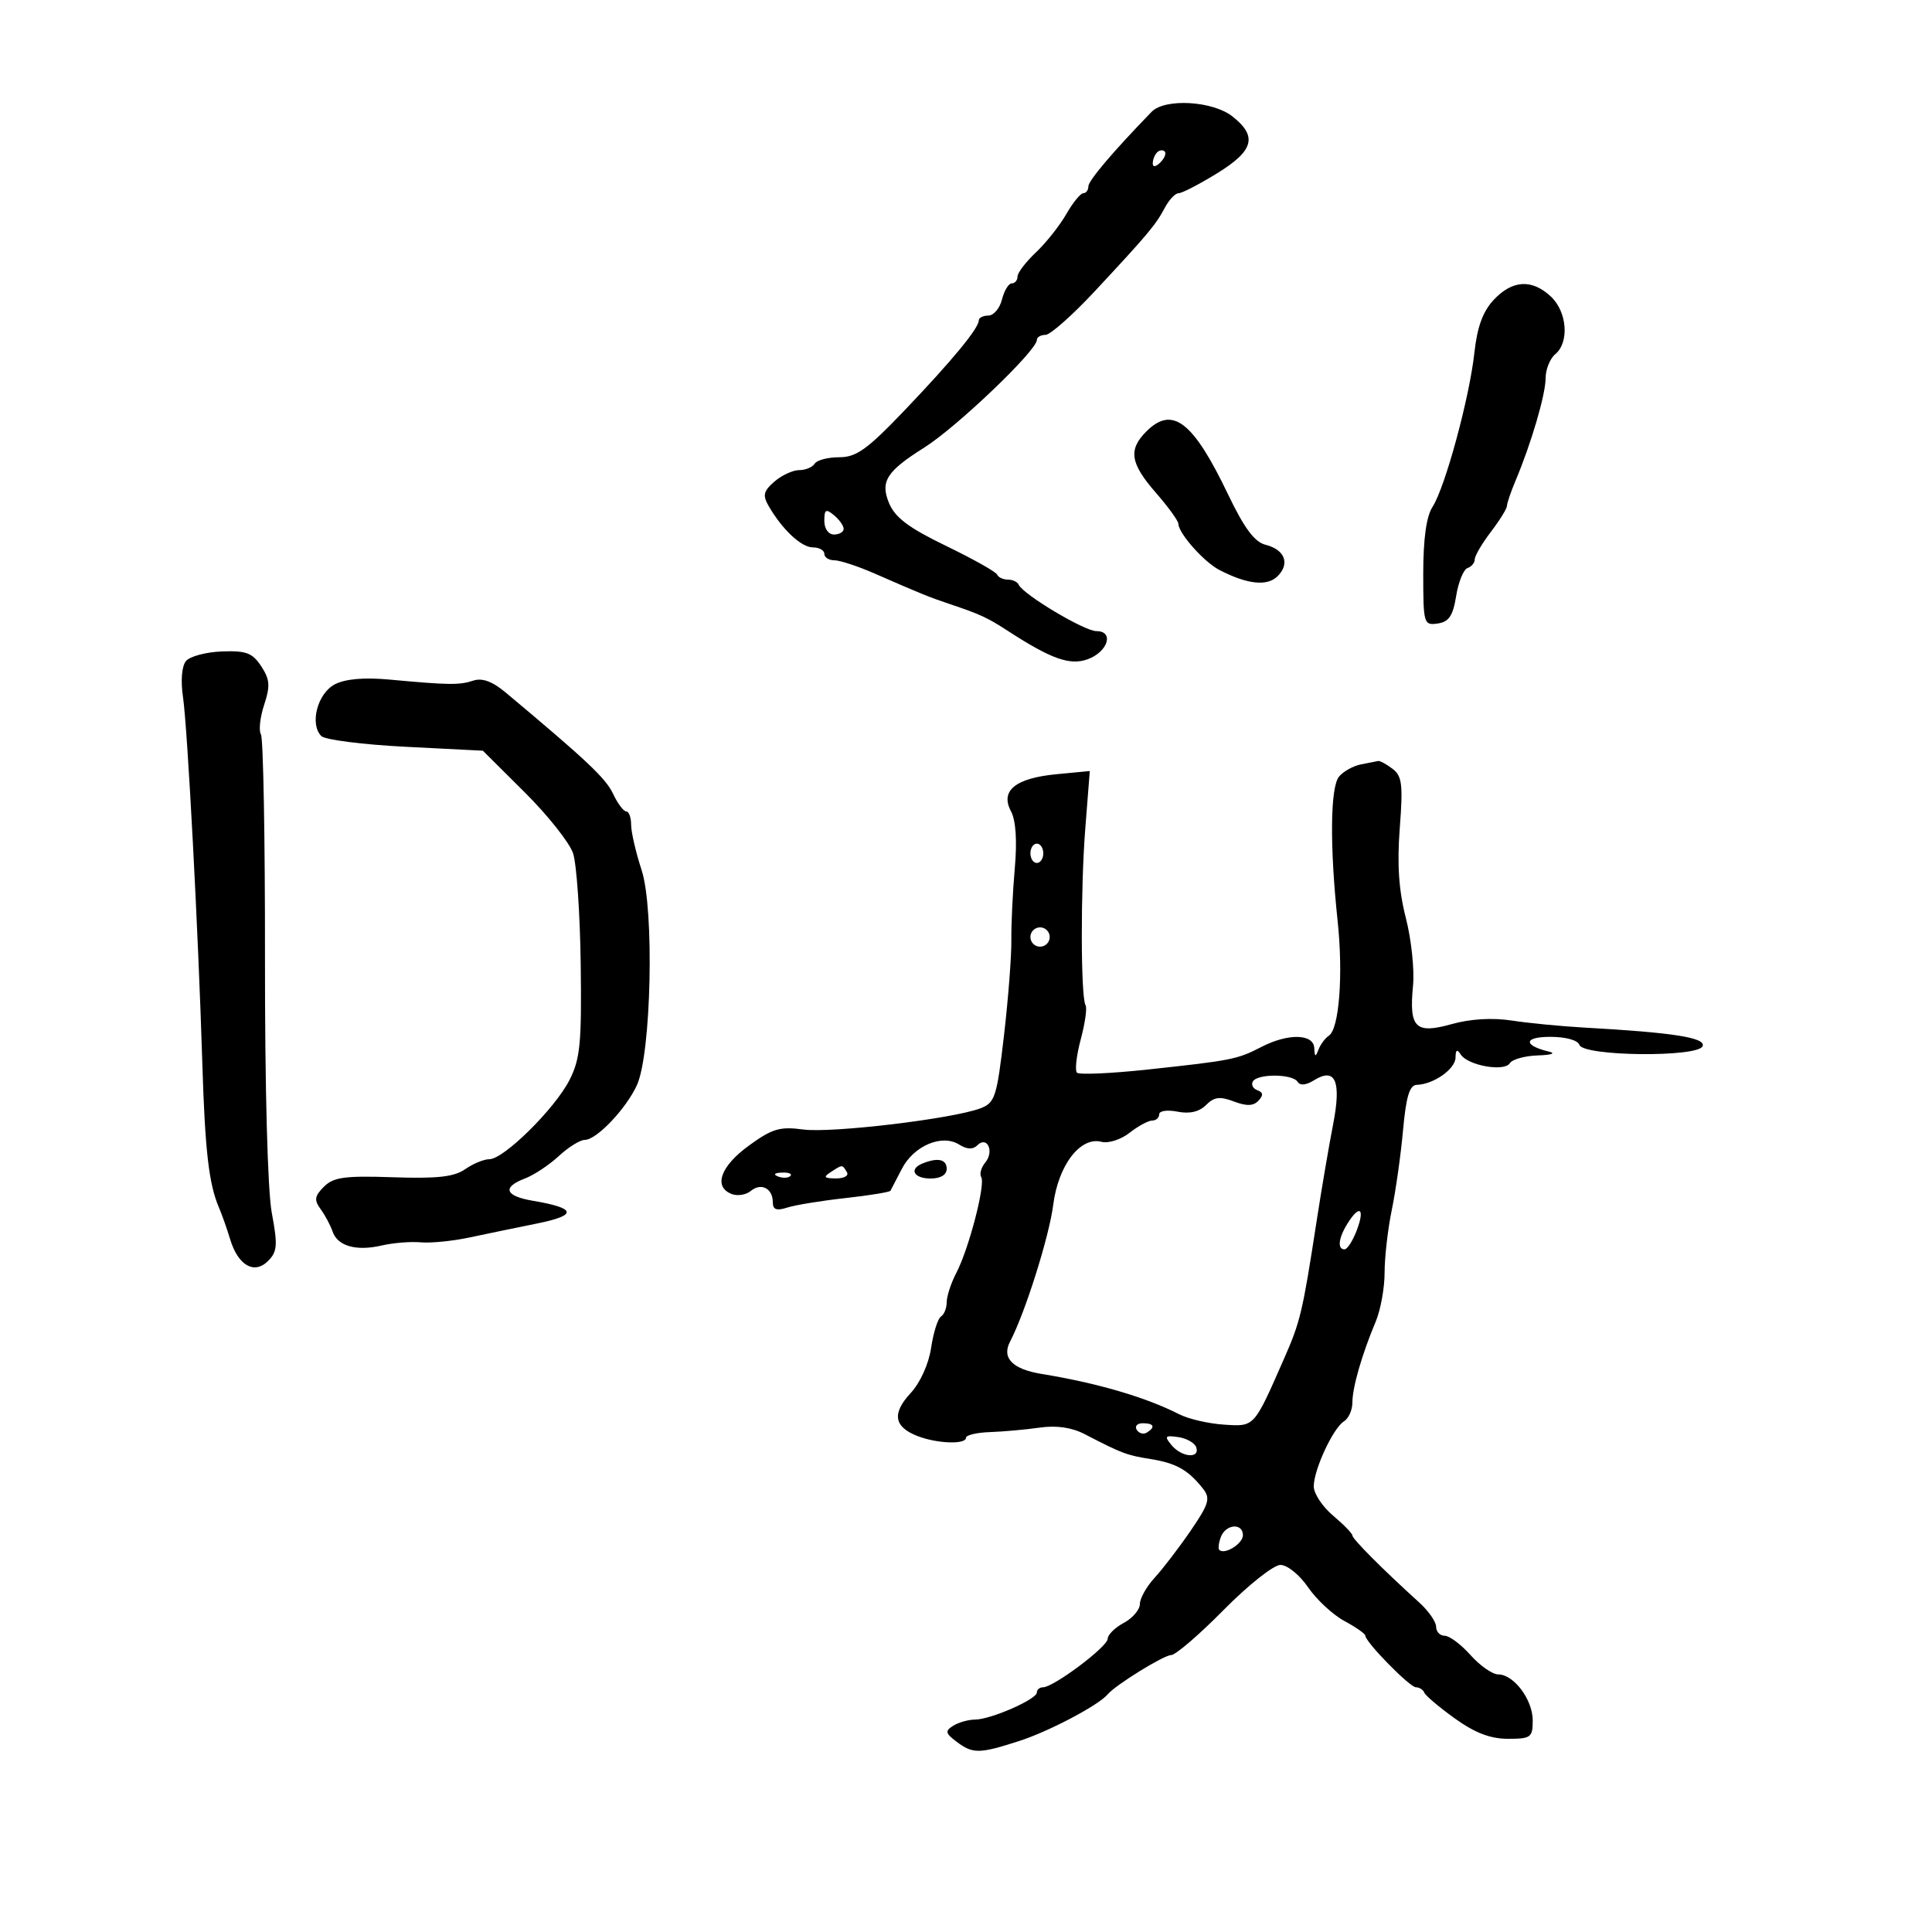 <svg xmlns="http://www.w3.org/2000/svg" width="300" height="300" viewBox="0 0 300 300" version="1.1">
	<path d="M 178.821 17.363 C 172.806 23.566, 169 28.053, 169 28.941 C 169 29.524, 168.647 30, 168.216 30 C 167.784 30, 166.594 31.462, 165.570 33.250 C 164.546 35.038, 162.424 37.712, 160.854 39.194 C 159.284 40.675, 158 42.363, 158 42.944 C 158 43.525, 157.599 44, 157.108 44 C 156.618 44, 155.934 45.125, 155.589 46.500 C 155.244 47.875, 154.295 49, 153.481 49 C 152.666 49, 151.994 49.337, 151.987 49.750 C 151.964 50.995, 147.888 55.937, 140.505 63.672 C 134.667 69.789, 132.982 71, 130.314 71 C 128.556 71, 126.840 71.450, 126.500 72 C 126.160 72.550, 125.077 73, 124.094 73 C 123.111 73, 121.381 73.802, 120.251 74.782 C 118.553 76.255, 118.397 76.911, 119.348 78.561 C 121.461 82.223, 124.425 85, 126.222 85 C 127.200 85, 128 85.450, 128 86 C 128 86.550, 128.700 87, 129.555 87 C 130.410 87, 133.223 87.925, 135.805 89.055 C 143.045 92.223, 144.276 92.723, 147.500 93.805 C 152.202 95.384, 153.296 95.889, 156.500 97.966 C 163.208 102.314, 166.100 103.351, 168.836 102.389 C 172.022 101.268, 173.071 98, 170.245 98 C 168.373 98, 158.818 92.282, 158.167 90.773 C 157.983 90.348, 157.233 90, 156.500 90 C 155.767 90, 155.017 89.650, 154.833 89.222 C 154.650 88.793, 151.074 86.785, 146.886 84.758 C 141.081 81.948, 138.980 80.366, 138.040 78.098 C 136.662 74.771, 137.676 73.174, 143.485 69.523 C 148.539 66.346, 161 54.442, 161 52.792 C 161 52.356, 161.604 52, 162.341 52 C 163.079 52, 166.513 48.962, 169.973 45.250 C 178.261 36.356, 179.468 34.918, 180.880 32.250 C 181.534 31.012, 182.498 30, 183.020 30 C 183.543 30, 186.227 28.611, 188.985 26.914 C 194.703 23.396, 195.302 21.169, 191.365 18.073 C 188.295 15.657, 180.882 15.238, 178.821 17.363 M 179.667 23.667 C 179.300 24.033, 179 24.798, 179 25.367 C 179 25.993, 179.466 25.934, 180.183 25.217 C 180.834 24.566, 181.134 23.801, 180.850 23.517 C 180.566 23.233, 180.033 23.300, 179.667 23.667 M 231.957 46.546 C 230.258 48.354, 229.383 50.746, 228.939 54.796 C 228.172 61.794, 224.390 75.708, 222.438 78.715 C 221.488 80.178, 221 83.679, 221 89.034 C 221 96.853, 221.079 97.128, 223.237 96.820 C 224.985 96.570, 225.613 95.636, 226.113 92.541 C 226.465 90.364, 227.259 88.414, 227.877 88.208 C 228.494 88.002, 229 87.391, 229 86.850 C 229 86.309, 230.125 84.392, 231.500 82.589 C 232.875 80.786, 234 78.972, 234 78.557 C 234 78.142, 234.598 76.384, 235.329 74.651 C 237.764 68.878, 240 61.261, 240 58.738 C 240 57.367, 240.675 55.685, 241.500 55 C 243.713 53.163, 243.347 48.401, 240.811 46.039 C 237.869 43.298, 234.845 43.471, 231.957 46.546 M 178 67 C 175.169 69.831, 175.498 71.947, 179.481 76.511 C 181.395 78.705, 182.970 80.879, 182.981 81.342 C 183.015 82.828, 186.948 87.261, 189.328 88.495 C 193.669 90.747, 196.775 91.082, 198.385 89.472 C 200.344 87.513, 199.509 85.345, 196.506 84.591 C 194.802 84.163, 193.203 82.011, 190.684 76.751 C 185.251 65.410, 182.051 62.949, 178 67 M 128 80.878 C 128 82.098, 128.638 83, 129.500 83 C 130.325 83, 131 82.605, 131 82.122 C 131 81.640, 130.325 80.685, 129.500 80 C 128.247 78.960, 128 79.104, 128 80.878 M 28.881 102.644 C 28.225 103.434, 28.038 105.673, 28.414 108.231 C 29.122 113.052, 30.791 144.645, 31.413 165 C 31.829 178.634, 32.427 183.849, 33.995 187.500 C 34.467 188.600, 35.251 190.818, 35.736 192.429 C 36.965 196.505, 39.481 197.947, 41.625 195.803 C 43.064 194.364, 43.142 193.358, 42.201 188.320 C 41.551 184.838, 41.128 168.965, 41.147 148.799 C 41.164 130.264, 40.882 114.617, 40.518 114.030 C 40.155 113.442, 40.380 111.378, 41.019 109.442 C 41.984 106.517, 41.907 105.508, 40.562 103.455 C 39.204 101.382, 38.226 101.013, 34.460 101.156 C 31.993 101.249, 29.483 101.919, 28.881 102.644 M 52 106.259 C 49.300 107.649, 48.045 112.445, 49.896 114.296 C 50.475 114.875, 56.356 115.624, 62.964 115.959 L 74.979 116.569 81.481 123.035 C 85.058 126.591, 88.435 130.850, 88.986 132.500 C 89.537 134.150, 90.070 141.895, 90.172 149.711 C 90.332 162.004, 90.097 164.433, 88.428 167.711 C 86.167 172.154, 78.228 180, 75.994 180 C 75.142 180, 73.447 180.699, 72.227 181.554 C 70.528 182.744, 67.908 183.037, 61.041 182.804 C 53.534 182.549, 51.787 182.788, 50.304 184.269 C 48.837 185.735, 48.750 186.334, 49.796 187.769 C 50.490 188.721, 51.319 190.273, 51.637 191.217 C 52.404 193.491, 55.306 194.321, 59.272 193.400 C 61.048 192.988, 63.769 192.767, 65.321 192.908 C 66.872 193.050, 70.247 192.718, 72.821 192.171 C 75.394 191.624, 80.151 190.640, 83.392 189.985 C 89.727 188.704, 89.533 187.604, 82.770 186.461 C 78.404 185.723, 77.917 184.362, 81.529 182.989 C 82.920 182.460, 85.277 180.896, 86.769 179.514 C 88.260 178.131, 90.081 177, 90.817 177 C 92.631 177, 97.218 172.177, 98.900 168.500 C 101.136 163.612, 101.626 141.211, 99.631 135.111 C 98.734 132.368, 98 129.196, 98 128.062 C 98 126.928, 97.660 126, 97.244 126 C 96.828 126, 95.904 124.763, 95.191 123.250 C 94.051 120.834, 91.135 118.086, 78.507 107.523 C 76.464 105.813, 74.878 105.230, 73.507 105.683 C 71.344 106.398, 69.732 106.379, 60.500 105.526 C 56.554 105.161, 53.644 105.412, 52 106.259 M 211.323 118.696 C 210.125 118.929, 208.596 119.781, 207.926 120.590 C 206.560 122.235, 206.471 131.380, 207.707 143 C 208.594 151.337, 207.949 159.777, 206.346 160.820 C 205.771 161.194, 205.043 162.175, 204.729 163 C 204.274 164.195, 204.142 164.144, 204.079 162.750 C 203.978 160.508, 200.014 160.424, 195.853 162.576 C 192.130 164.501, 191.278 164.670, 178.250 166.073 C 172.535 166.688, 167.576 166.909, 167.230 166.564 C 166.885 166.218, 167.149 163.893, 167.816 161.397 C 168.484 158.901, 168.823 156.523, 168.570 156.112 C 167.807 154.879, 167.780 138.107, 168.525 128.612 L 169.222 119.724 164.036 120.222 C 157.666 120.835, 155.277 122.781, 156.984 125.970 C 157.744 127.390, 157.954 130.543, 157.575 134.837 C 157.252 138.501, 157.012 143.525, 157.042 146 C 157.072 148.475, 156.555 155.150, 155.893 160.834 C 154.782 170.371, 154.500 171.240, 152.235 172.101 C 147.952 173.729, 129.130 175.979, 124.731 175.388 C 121.091 174.900, 119.906 175.253, 116.250 177.916 C 111.858 181.116, 110.742 184.303, 113.627 185.410 C 114.521 185.754, 115.852 185.538, 116.583 184.931 C 118.185 183.601, 120 184.528, 120 186.676 C 120 187.839, 120.570 188.050, 122.250 187.510 C 123.487 187.112, 127.547 186.450, 131.272 186.038 C 134.996 185.627, 138.146 185.112, 138.272 184.895 C 138.397 184.678, 139.189 183.156, 140.031 181.513 C 141.871 177.924, 146.253 176.053, 148.920 177.718 C 150.154 178.489, 151.072 178.528, 151.759 177.841 C 153.280 176.320, 154.428 178.779, 153 180.500 C 152.355 181.277, 152.069 182.303, 152.365 182.781 C 153.053 183.894, 150.451 193.907, 148.503 197.641 C 147.683 199.213, 147.010 201.261, 147.006 202.191 C 147.003 203.121, 146.602 204.128, 146.115 204.429 C 145.629 204.729, 144.940 206.913, 144.585 209.280 C 144.203 211.828, 142.896 214.711, 141.382 216.344 C 138.454 219.501, 138.818 221.600, 142.539 223.015 C 145.599 224.178, 150 224.317, 150 223.250 C 150 222.838, 151.688 222.442, 153.750 222.372 C 155.813 222.301, 159.274 221.990, 161.443 221.679 C 164.057 221.305, 166.416 221.649, 168.443 222.700 C 174.238 225.705, 174.926 225.964, 178.719 226.571 C 182.654 227.200, 184.544 228.279, 186.832 231.201 C 187.981 232.669, 187.713 233.560, 184.874 237.701 C 183.065 240.340, 180.554 243.620, 179.293 244.990 C 178.032 246.359, 177 248.196, 177 249.071 C 177 249.946, 175.875 251.264, 174.500 252 C 173.125 252.736, 172 253.850, 172 254.476 C 172 255.694, 163.594 262, 161.971 262 C 161.437 262, 161 262.363, 161 262.808 C 161 263.866, 153.871 266.996, 151.414 267.015 C 150.361 267.024, 148.827 267.456, 148.005 267.976 C 146.722 268.787, 146.793 269.135, 148.505 270.429 C 151.063 272.362, 152.034 272.352, 158.312 270.326 C 162.898 268.846, 170.612 264.772, 172 263.098 C 173.193 261.658, 180.719 257, 181.852 257 C 182.537 257, 186.203 253.850, 190 250 C 193.797 246.150, 197.767 243, 198.823 243 C 199.891 243, 201.797 244.542, 203.121 246.476 C 204.429 248.387, 206.963 250.739, 208.750 251.703 C 210.537 252.666, 212.002 253.690, 212.005 253.977 C 212.014 254.971, 218.901 262, 219.866 262 C 220.398 262, 220.983 262.377, 221.167 262.837 C 221.350 263.298, 223.480 265.098, 225.900 266.837 C 229.017 269.078, 231.423 270, 234.150 270 C 237.715 270, 238 269.789, 238 267.153 C 238 263.917, 235.065 260, 232.640 260 C 231.747 260, 229.813 258.650, 228.342 257 C 226.872 255.350, 225.069 254, 224.335 254 C 223.601 254, 223 253.372, 223 252.605 C 223 251.838, 221.829 250.150, 220.399 248.855 C 214.828 243.812, 210 238.974, 210 238.435 C 210 238.125, 208.650 236.735, 207 235.347 C 205.350 233.958, 204 231.918, 204 230.812 C 204 228.217, 207.011 221.734, 208.696 220.700 C 209.413 220.260, 210 218.942, 210 217.771 C 210 215.436, 211.475 210.321, 213.620 205.216 C 214.379 203.410, 215 199.984, 215 197.603 C 215 195.221, 215.501 190.849, 216.114 187.886 C 216.727 184.924, 217.514 179.350, 217.864 175.500 C 218.340 170.259, 218.877 168.488, 220 168.454 C 222.620 168.373, 225.999 165.992, 226.015 164.215 C 226.026 163.001, 226.260 162.861, 226.815 163.735 C 227.904 165.450, 233.592 166.469, 234.438 165.101 C 234.812 164.495, 236.779 163.948, 238.809 163.884 C 240.926 163.817, 241.647 163.563, 240.500 163.287 C 236.476 162.319, 236.601 161, 240.717 161 C 243.121 161, 245.007 161.520, 245.250 162.250 C 245.845 164.036, 263.703 164.217, 264.383 162.444 C 264.889 161.127, 259.823 160.332, 246 159.562 C 242.425 159.363, 237.363 158.871, 234.750 158.470 C 231.730 158.006, 228.327 158.208, 225.406 159.026 C 219.768 160.605, 218.778 159.613, 219.415 153.032 C 219.652 150.574, 219.150 145.849, 218.298 142.532 C 217.199 138.253, 216.925 134.203, 217.355 128.596 C 217.874 121.822, 217.714 120.504, 216.231 119.378 C 215.279 118.655, 214.275 118.111, 214 118.168 C 213.725 118.225, 212.520 118.463, 211.323 118.696 M 160 132.500 C 160 133.325, 160.450 134, 161 134 C 161.550 134, 162 133.325, 162 132.500 C 162 131.675, 161.550 131, 161 131 C 160.450 131, 160 131.675, 160 132.500 M 160 145.500 C 160 146.325, 160.675 147, 161.500 147 C 162.325 147, 163 146.325, 163 145.500 C 163 144.675, 162.325 144, 161.500 144 C 160.675 144, 160 144.675, 160 145.500 M 194.553 167.915 C 194.242 168.418, 194.553 169.036, 195.244 169.290 C 196.153 169.623, 196.200 170.071, 195.413 170.912 C 194.627 171.752, 193.568 171.786, 191.593 171.035 C 189.429 170.213, 188.529 170.328, 187.267 171.591 C 186.210 172.647, 184.716 172.993, 182.836 172.617 C 181.273 172.305, 180 172.488, 180 173.025 C 180 173.561, 179.508 174, 178.908 174 C 178.307 174, 176.727 174.856, 175.396 175.903 C 174.063 176.952, 172.109 177.580, 171.045 177.301 C 167.761 176.443, 164.328 180.922, 163.543 187.088 C 162.915 192.026, 159.187 203.841, 156.841 208.328 C 155.512 210.870, 157.216 212.608, 161.765 213.349 C 170.403 214.757, 177.932 216.965, 183.094 219.603 C 184.520 220.332, 187.640 221.057, 190.026 221.214 C 194.839 221.531, 194.659 221.727, 199.376 211 C 201.929 205.194, 202.254 203.820, 204.462 189.500 C 205.226 184.550, 206.367 177.856, 206.999 174.624 C 208.320 167.868, 207.365 165.666, 204.021 167.755 C 202.805 168.514, 201.869 168.597, 201.487 167.980 C 200.723 166.742, 195.309 166.692, 194.553 167.915 M 143.250 180.662 C 141.099 181.530, 141.885 183, 144.500 183 C 146.056 183, 147 182.433, 147 181.500 C 147 180.007, 145.632 179.701, 143.250 180.662 M 129 182 C 127.793 182.780, 127.951 182.972, 129.809 182.985 C 131.097 182.993, 131.845 182.558, 131.500 182 C 130.757 180.798, 130.861 180.798, 129 182 M 120.813 182.683 C 121.534 182.972, 122.397 182.936, 122.729 182.604 C 123.061 182.272, 122.471 182.036, 121.417 182.079 C 120.252 182.127, 120.015 182.364, 120.813 182.683 M 209.241 189.986 C 207.830 192.244, 207.629 194, 208.781 194 C 209.210 194, 210.071 192.650, 210.694 191 C 211.977 187.601, 211.109 186.995, 209.241 189.986 M 176.510 222.016 C 176.856 222.575, 177.557 222.774, 178.069 222.457 C 179.456 221.600, 179.198 221, 177.441 221 C 176.584 221, 176.165 221.457, 176.510 222.016 M 181.920 224.404 C 183.486 226.291, 186.348 226.549, 185.755 224.750 C 185.529 224.063, 184.275 223.344, 182.970 223.154 C 180.897 222.852, 180.764 223.010, 181.920 224.404 M 189.583 238.643 C 189.237 239.547, 189.124 240.457, 189.333 240.667 C 190.147 241.480, 193 239.711, 193 238.393 C 193 236.451, 190.350 236.645, 189.583 238.643" stroke="none" fill="black" fill-rule="evenodd"/>
</svg>